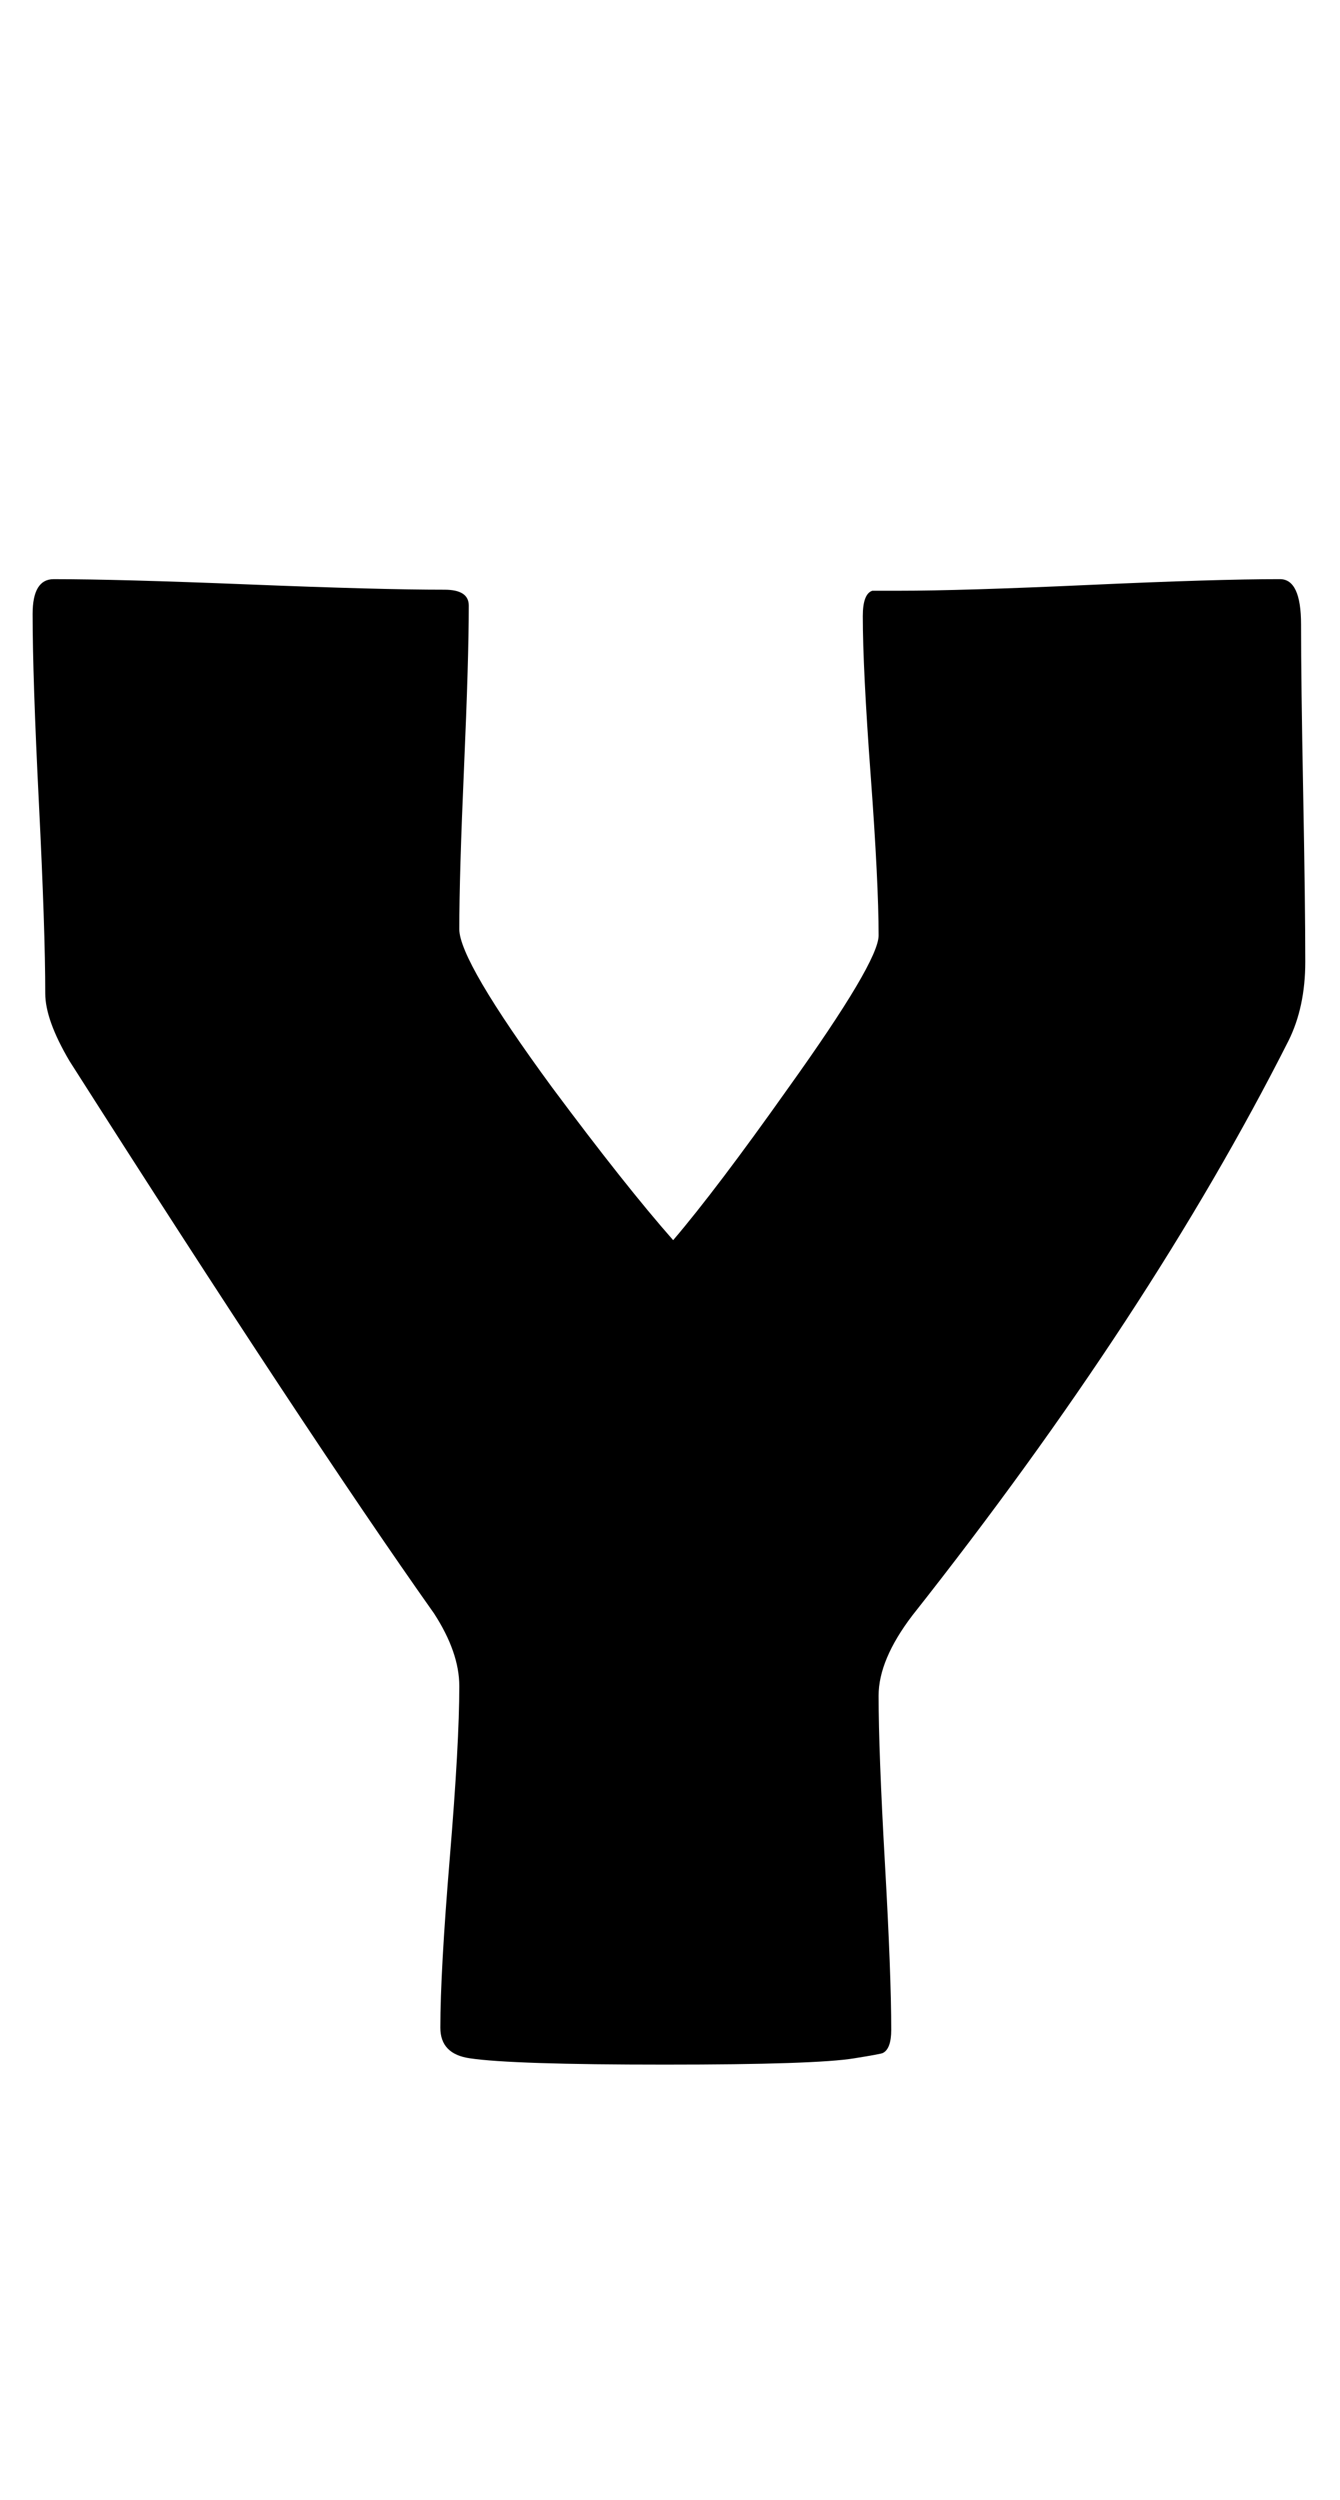 <?xml version="1.0" encoding="utf-8"?>
<!-- Generator: Adobe Illustrator 16.0.2, SVG Export Plug-In . SVG Version: 6.00 Build 0)  -->
<!DOCTYPE svg PUBLIC "-//W3C//DTD SVG 1.1//EN" "http://www.w3.org/Graphics/SVG/1.1/DTD/svg11.dtd">
<svg version="1.1" id="lay" xmlns="http://www.w3.org/2000/svg" xmlns:xlink="http://www.w3.org/1999/xlink" x="0px" y="0px"
	 width="118px" height="220px" viewBox="0 0 118 220" enable-background="new 0 0 118 220" xml:space="preserve">
<path d="M114.942,84.644c0,2.66-0.496,4.979-1.484,6.958c-8.103,16.02-19.143,32.873-33.12,50.562
	c-1.98,2.598-2.969,4.948-2.969,7.051c0,3.278,0.186,8.195,0.557,14.751c0.371,6.557,0.557,11.442,0.557,14.658
	c0,1.113-0.248,1.794-0.742,2.041c-0.125,0.063-0.959,0.217-2.505,0.464c-2.227,0.371-7.793,0.557-16.699,0.557
	c-8.969,0-14.69-0.186-17.163-0.557c-1.732-0.247-2.598-1.144-2.598-2.69c0-3.277,0.278-8.271,0.835-14.983
	c0.557-6.71,0.835-11.735,0.835-15.075c0-1.979-0.742-4.112-2.227-6.401c-7.484-10.576-18.184-26.78-32.1-48.613
	c-1.423-2.412-2.134-4.391-2.134-5.938c0-3.711-0.186-9.277-0.557-16.699S2.872,57.739,2.872,54.028
	c0-2.041,0.618-3.062,1.855-3.062c3.772,0,9.493,0.155,17.163,0.464c7.668,0.31,13.42,0.464,17.256,0.464
	c1.422,0,2.134,0.464,2.134,1.392c0,3.154-0.139,7.901-0.417,14.24c-0.278,6.341-0.417,11.087-0.417,14.241
	c0,1.855,2.721,6.494,8.164,13.916c4.329,5.814,7.886,10.298,10.669,13.452c2.535-2.969,5.906-7.422,10.112-13.359
	c5.318-7.422,7.979-11.905,7.979-13.452c0-3.092-0.232-7.777-0.696-14.056c-0.464-6.276-0.696-10.962-0.696-14.055
	c0-1.299,0.278-2.041,0.835-2.227h2.319c3.711,0,9.292-0.17,16.746-0.511c7.452-0.339,13.065-0.51,16.838-0.51
	c1.236,0,1.855,1.33,1.855,3.989c0,3.278,0.061,8.21,0.186,14.797C114.88,76.34,114.942,81.304,114.942,84.644z"/>
</svg>
